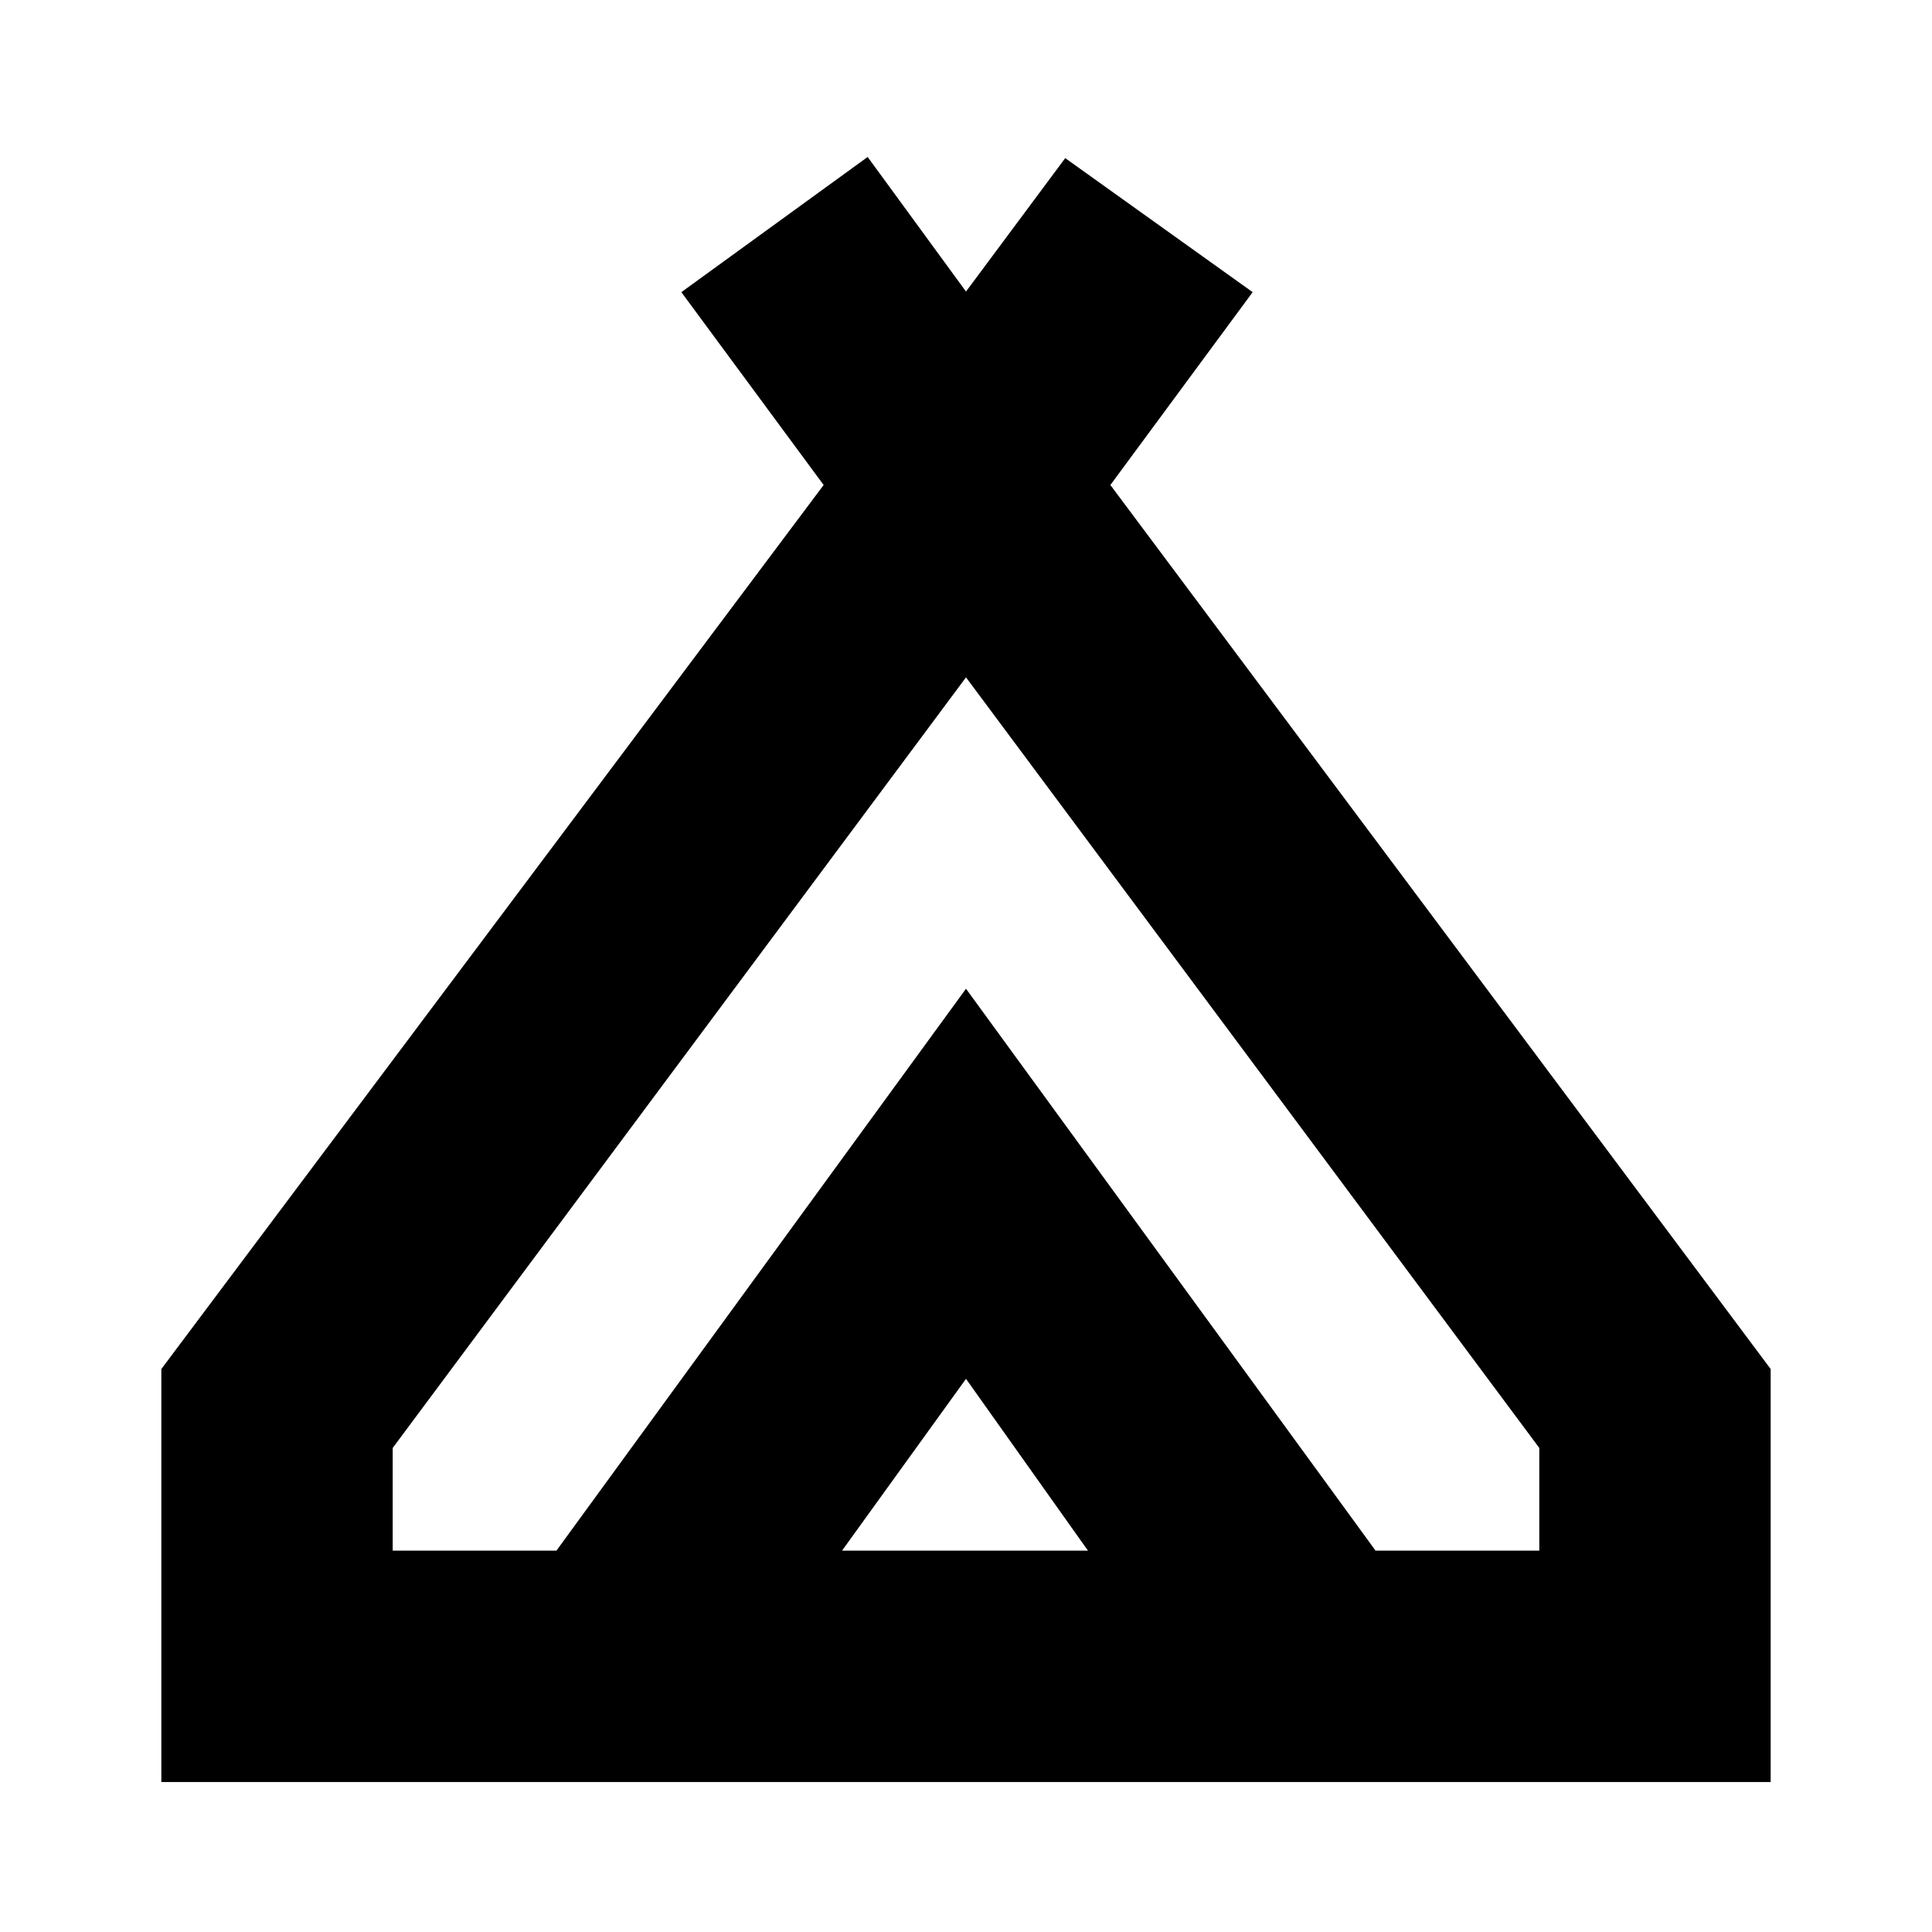 <svg xmlns="http://www.w3.org/2000/svg" height="20" viewBox="0 -960 960 960" width="20"><path d="M80.17-74.52v-205.22L409.26-719l-70.7-95.83L431.13-882 480-815.13l49.3-66.3 93.14 66.6-70.7 95.83 328.09 439.26v205.22H80.17ZM480-623.43 195.13-240.52v51.04h81.35L480-468.7l203.52 279.22h81.35v-51.04L480-623.43Zm-61.61 433.95h122.22L480-274.87l-61.61 85.39ZM480-468.7l203.52 279.22L480-468.7 276.48-189.48 480-468.7Z"/></svg>